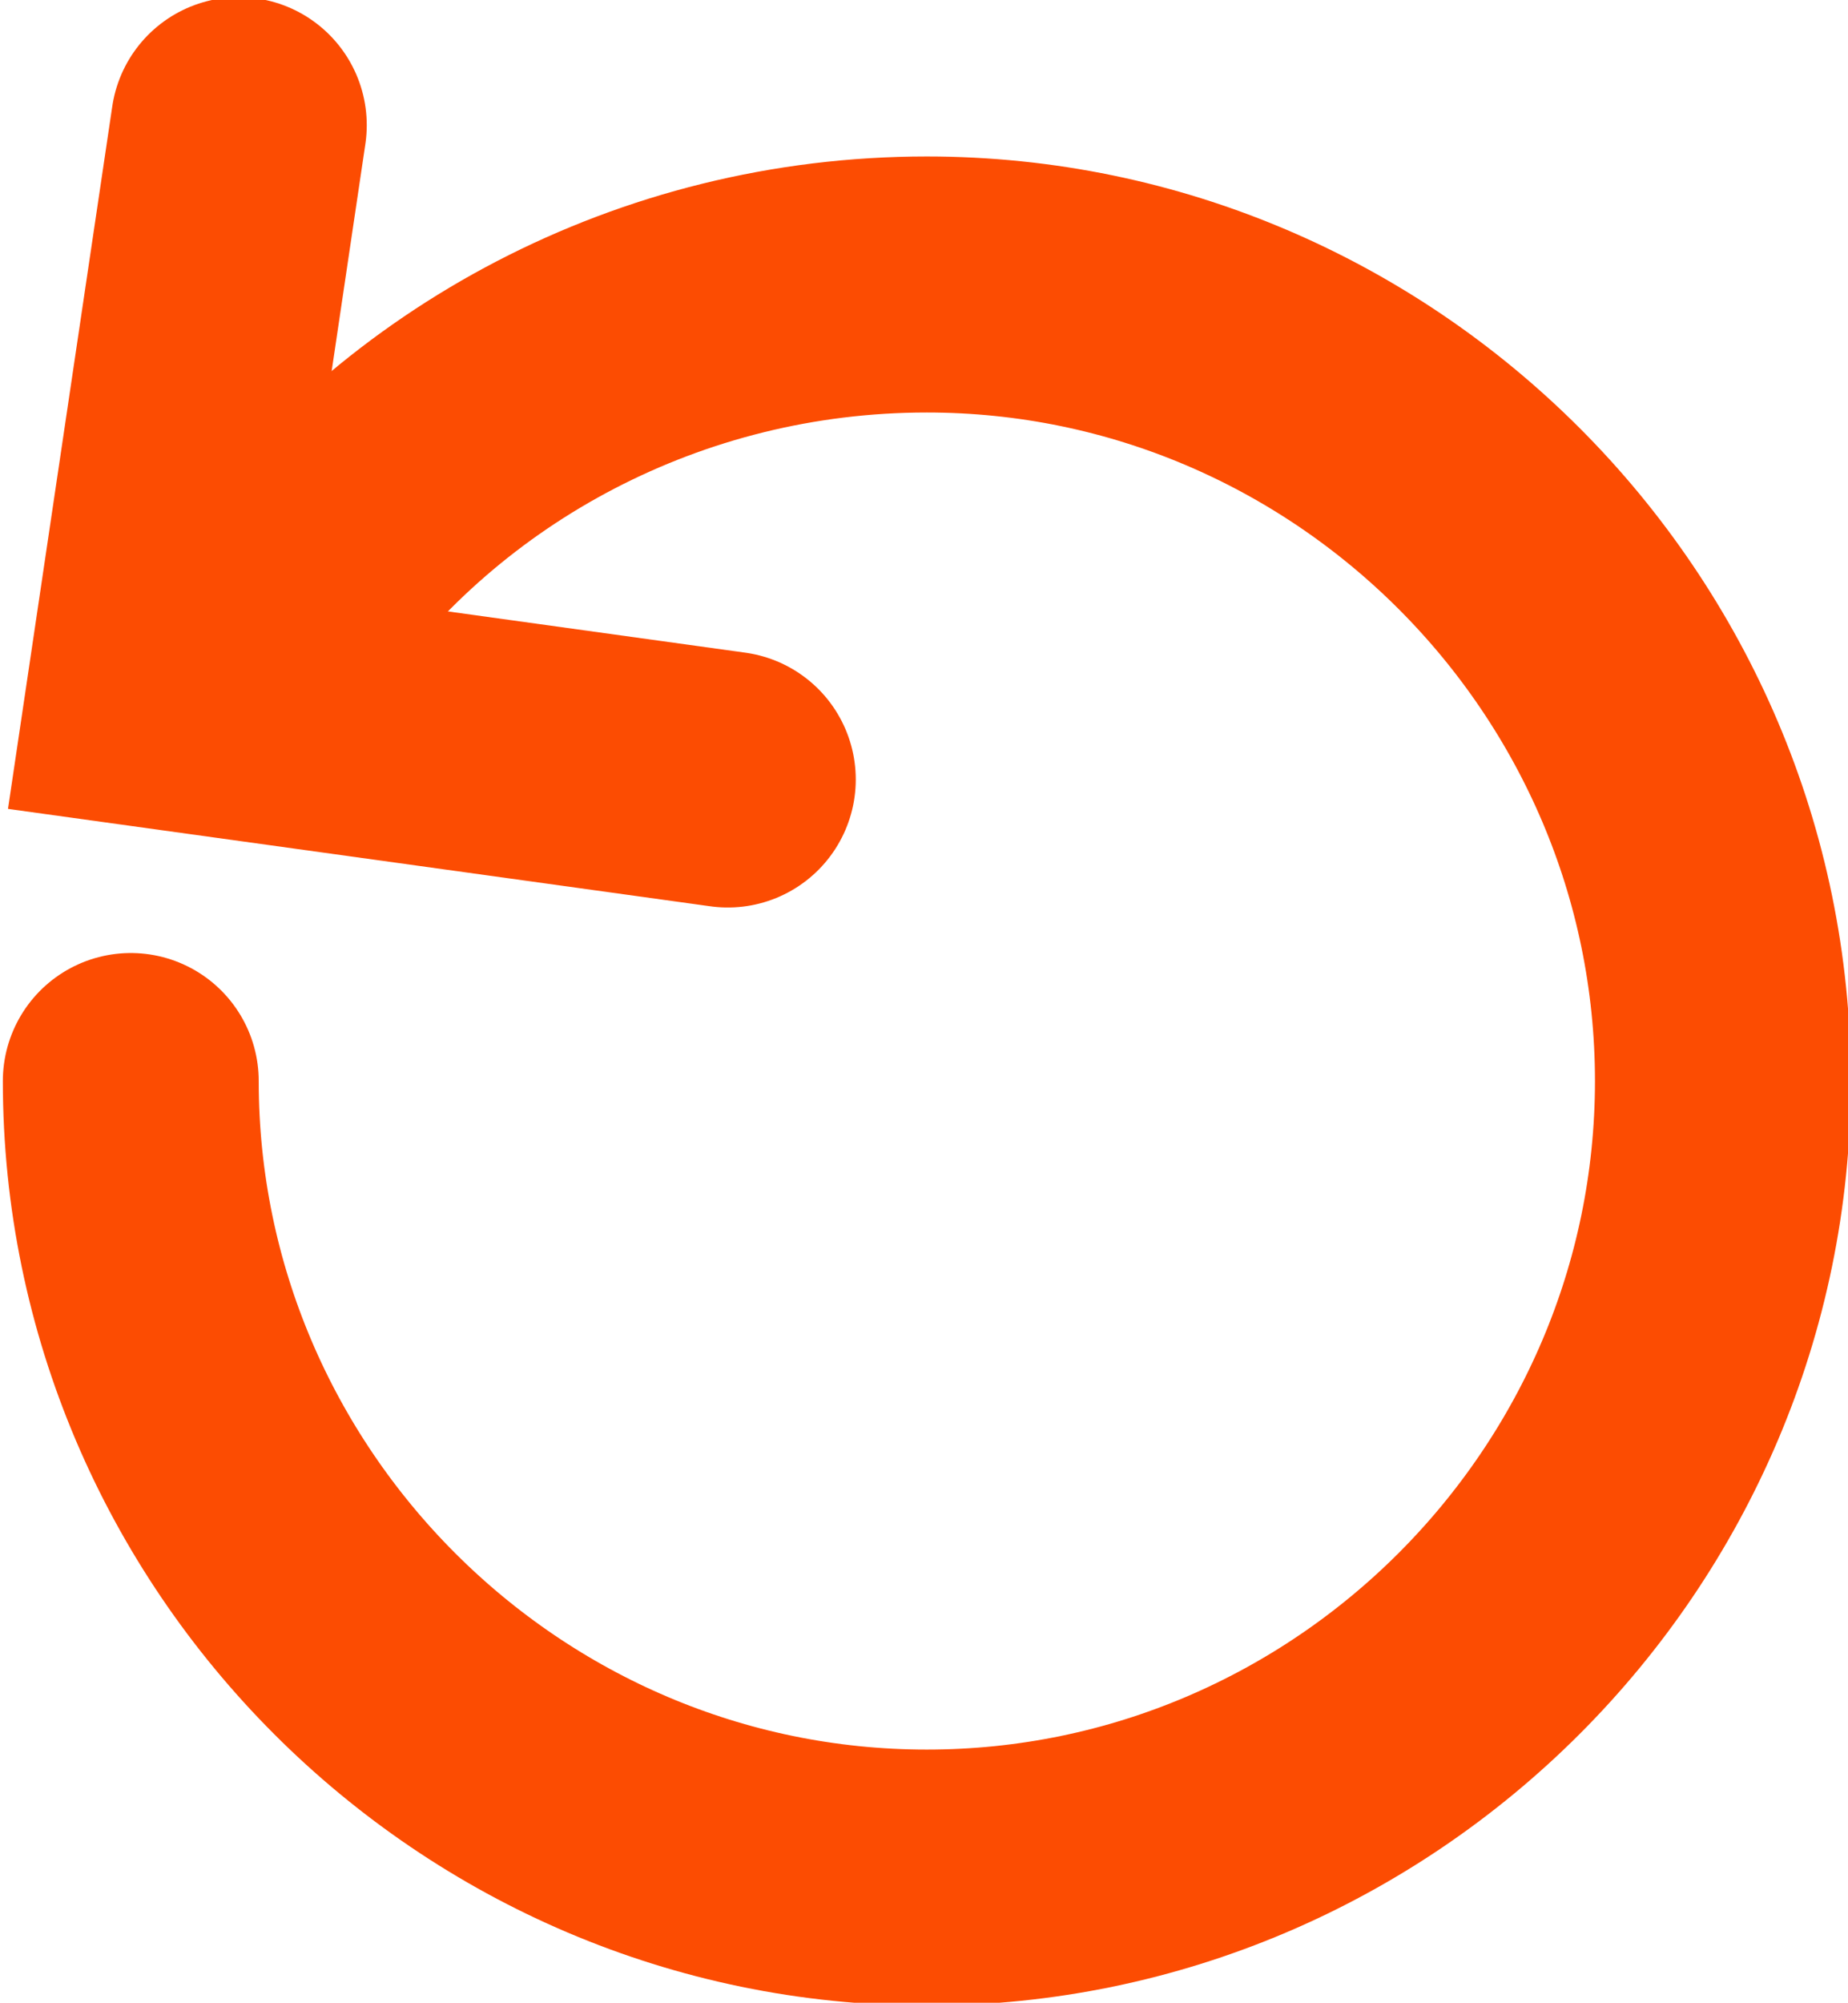 <?xml version="1.0" encoding="utf-8"?>
<!-- Generator: Adobe Illustrator 22.1.0, SVG Export Plug-In . SVG Version: 6.00 Build 0)  -->
<svg version="1.1" id="Layer_1" xmlns="http://www.w3.org/2000/svg" xmlns:xlink="http://www.w3.org/1999/xlink" x="0px" y="0px"
	 viewBox="0 0 32.5 35.2" style="enable-background:new 0 0 32.5 35.2;" xml:space="preserve">
<style type="text/css">
	.st0{clip-path:url(#SVGID_2_);fill:none;stroke:#fc4c02;stroke-width:4.5;stroke-linecap:round;stroke-miterlimit:10;}
</style>
<g>
	<defs>
		<rect id="SVGID_1_" y="0" width="32.5" height="35.2"/>
	</defs>
	<clipPath id="SVGID_2_">
		<use xlink:href="#SVGID_1_"  style="overflow:visible;"/>
	</clipPath>
	<path class="st0" d="M4.9,10.8C7.4,7.3,11.6,5,16.3,5c7.7,0,14,6.3,14,14s-6.3,14-14,14s-14-6.3-14-14"/>
	<polyline class="st0" points="12.8,13.7 2.7,12.3 4.2,2.2 	"/>
</g>
</svg>
